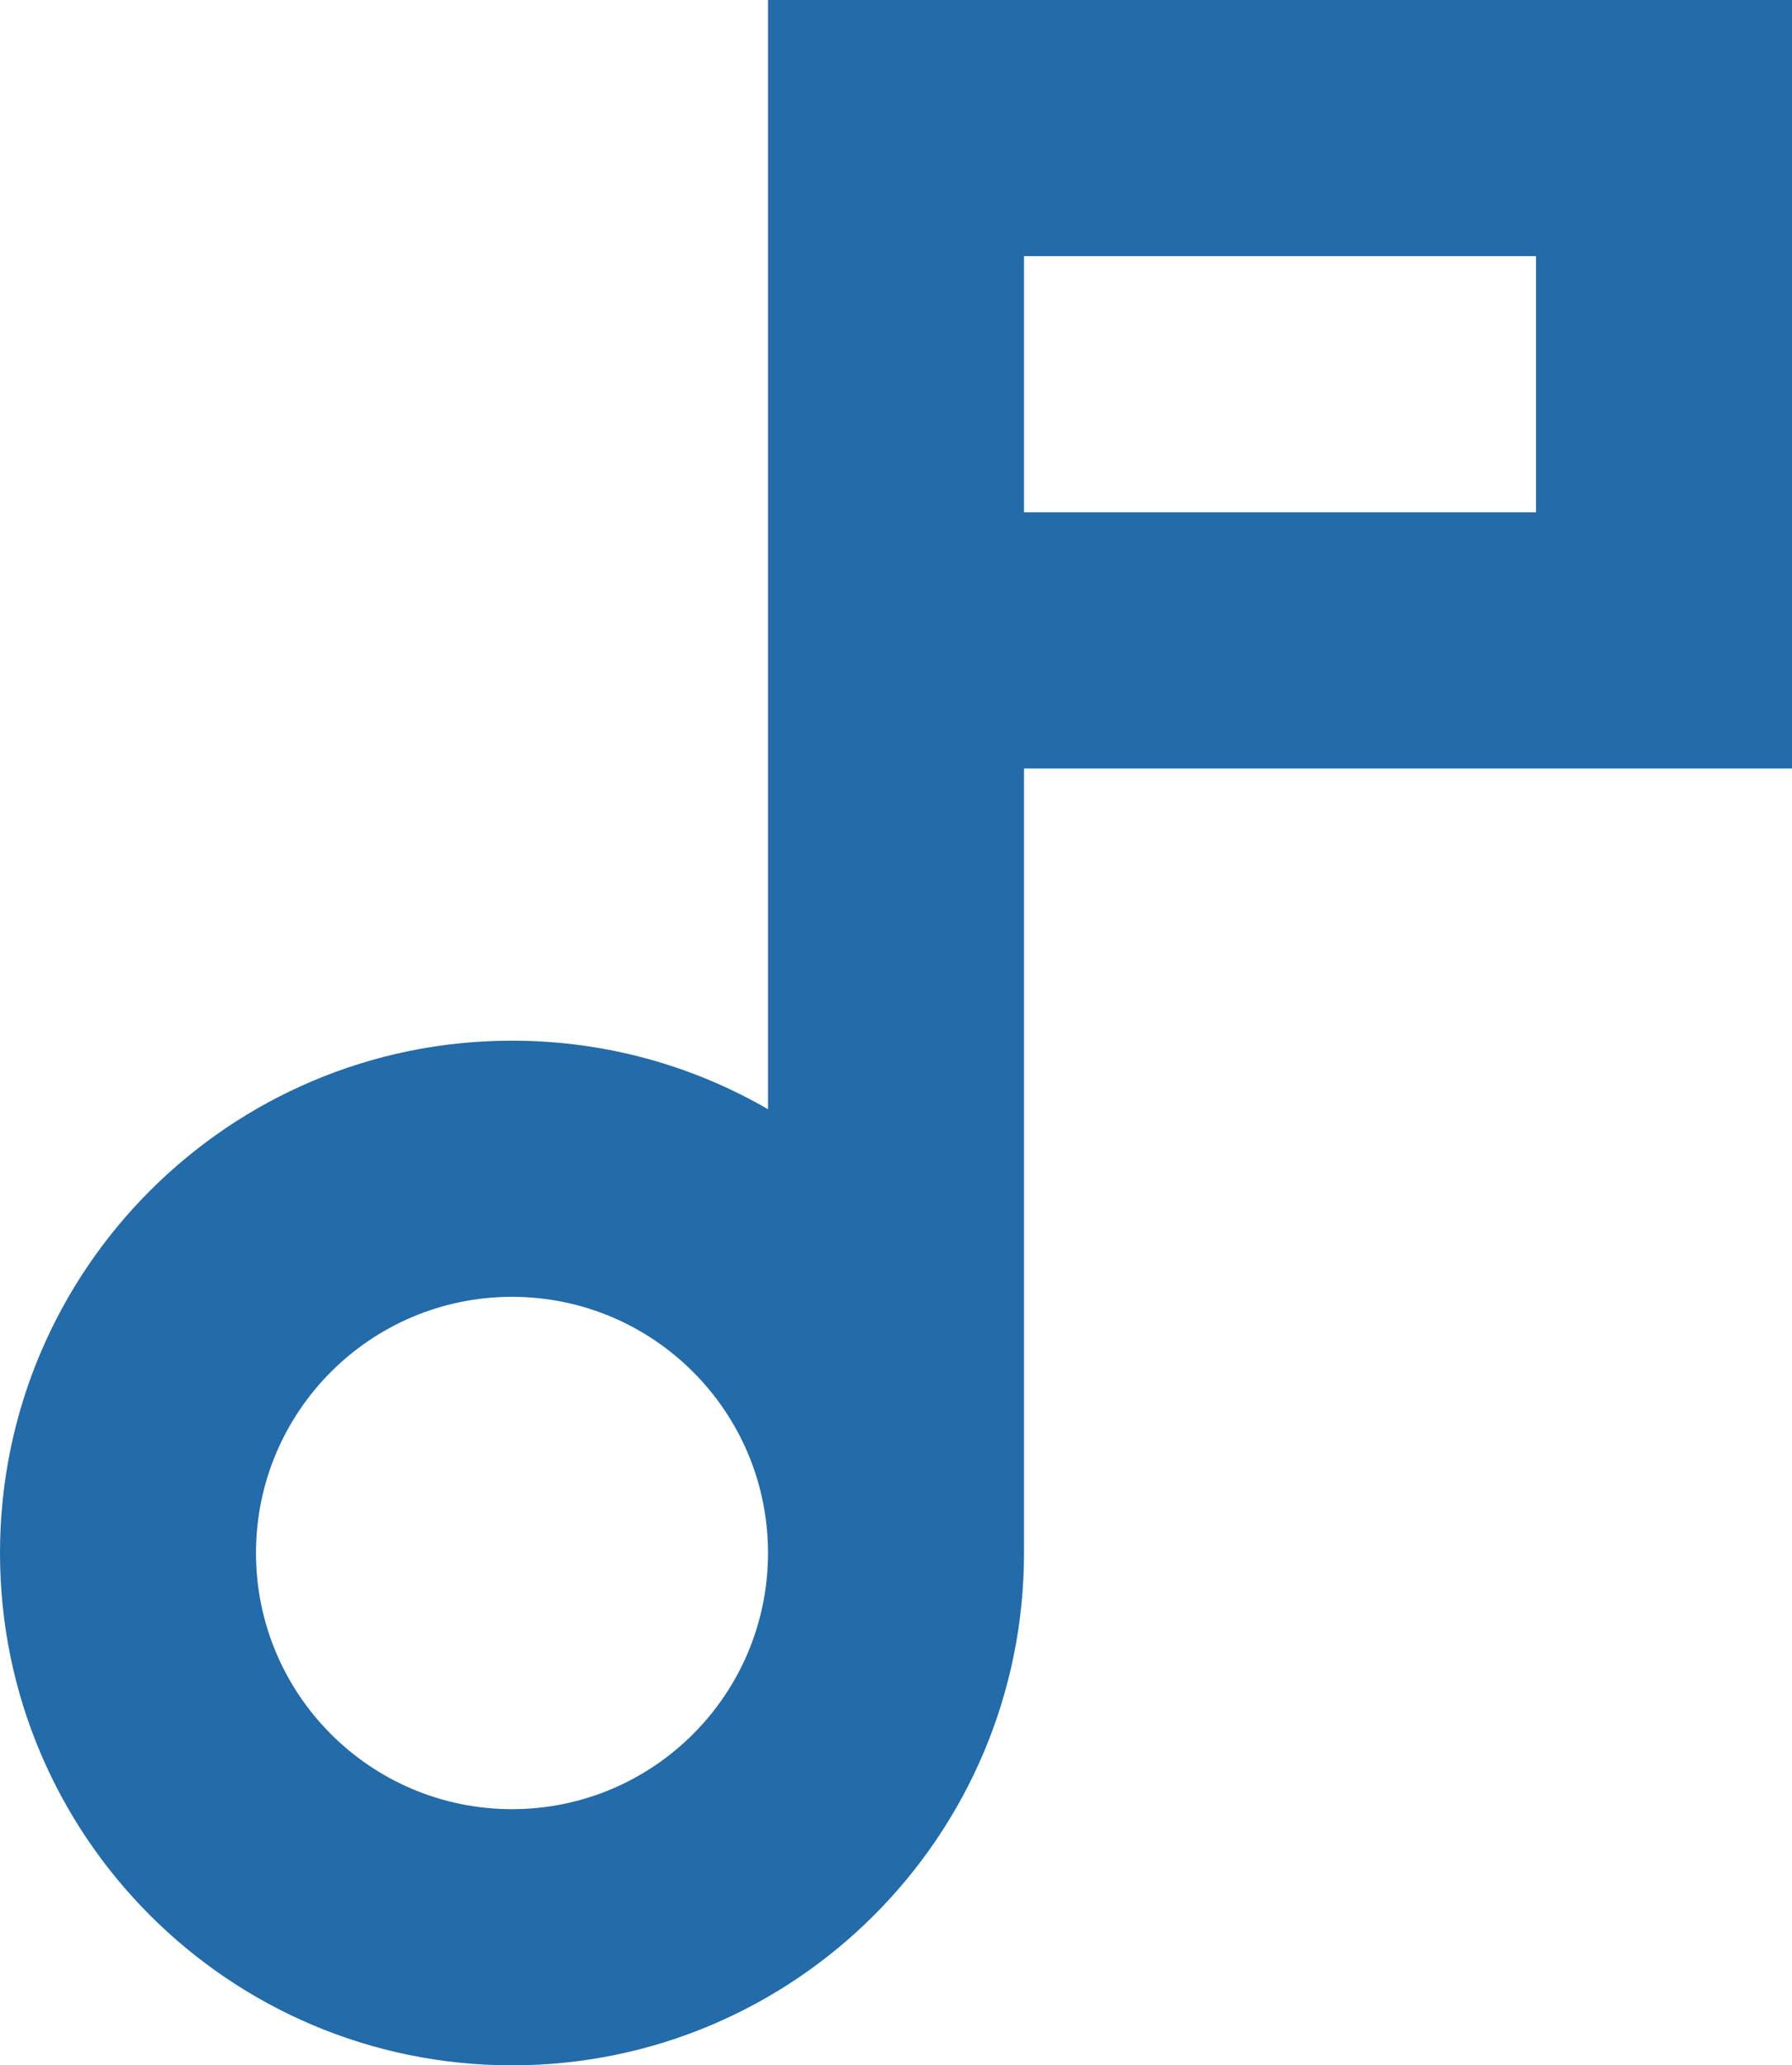 <svg width="112" height="129" viewBox="0 0 112 129" fill="none" xmlns="http://www.w3.org/2000/svg">
<path fill-rule="evenodd" clip-rule="evenodd" d="M32 129C14.327 129 0 114.673 0 97C0 79.327 14.327 65 32 65C37.829 65 43.293 66.558 48 69.281V0H112V48H64V97C64 114.67 49.67 129 32 129ZM32 113C23.163 113 16 105.837 16 97C16 88.163 23.163 81 32 81C40.837 81 48 88.163 48 97C48 105.837 40.837 113 32 113ZM64 16H96V32H64V16Z" fill="#236BA9"/>
</svg>
